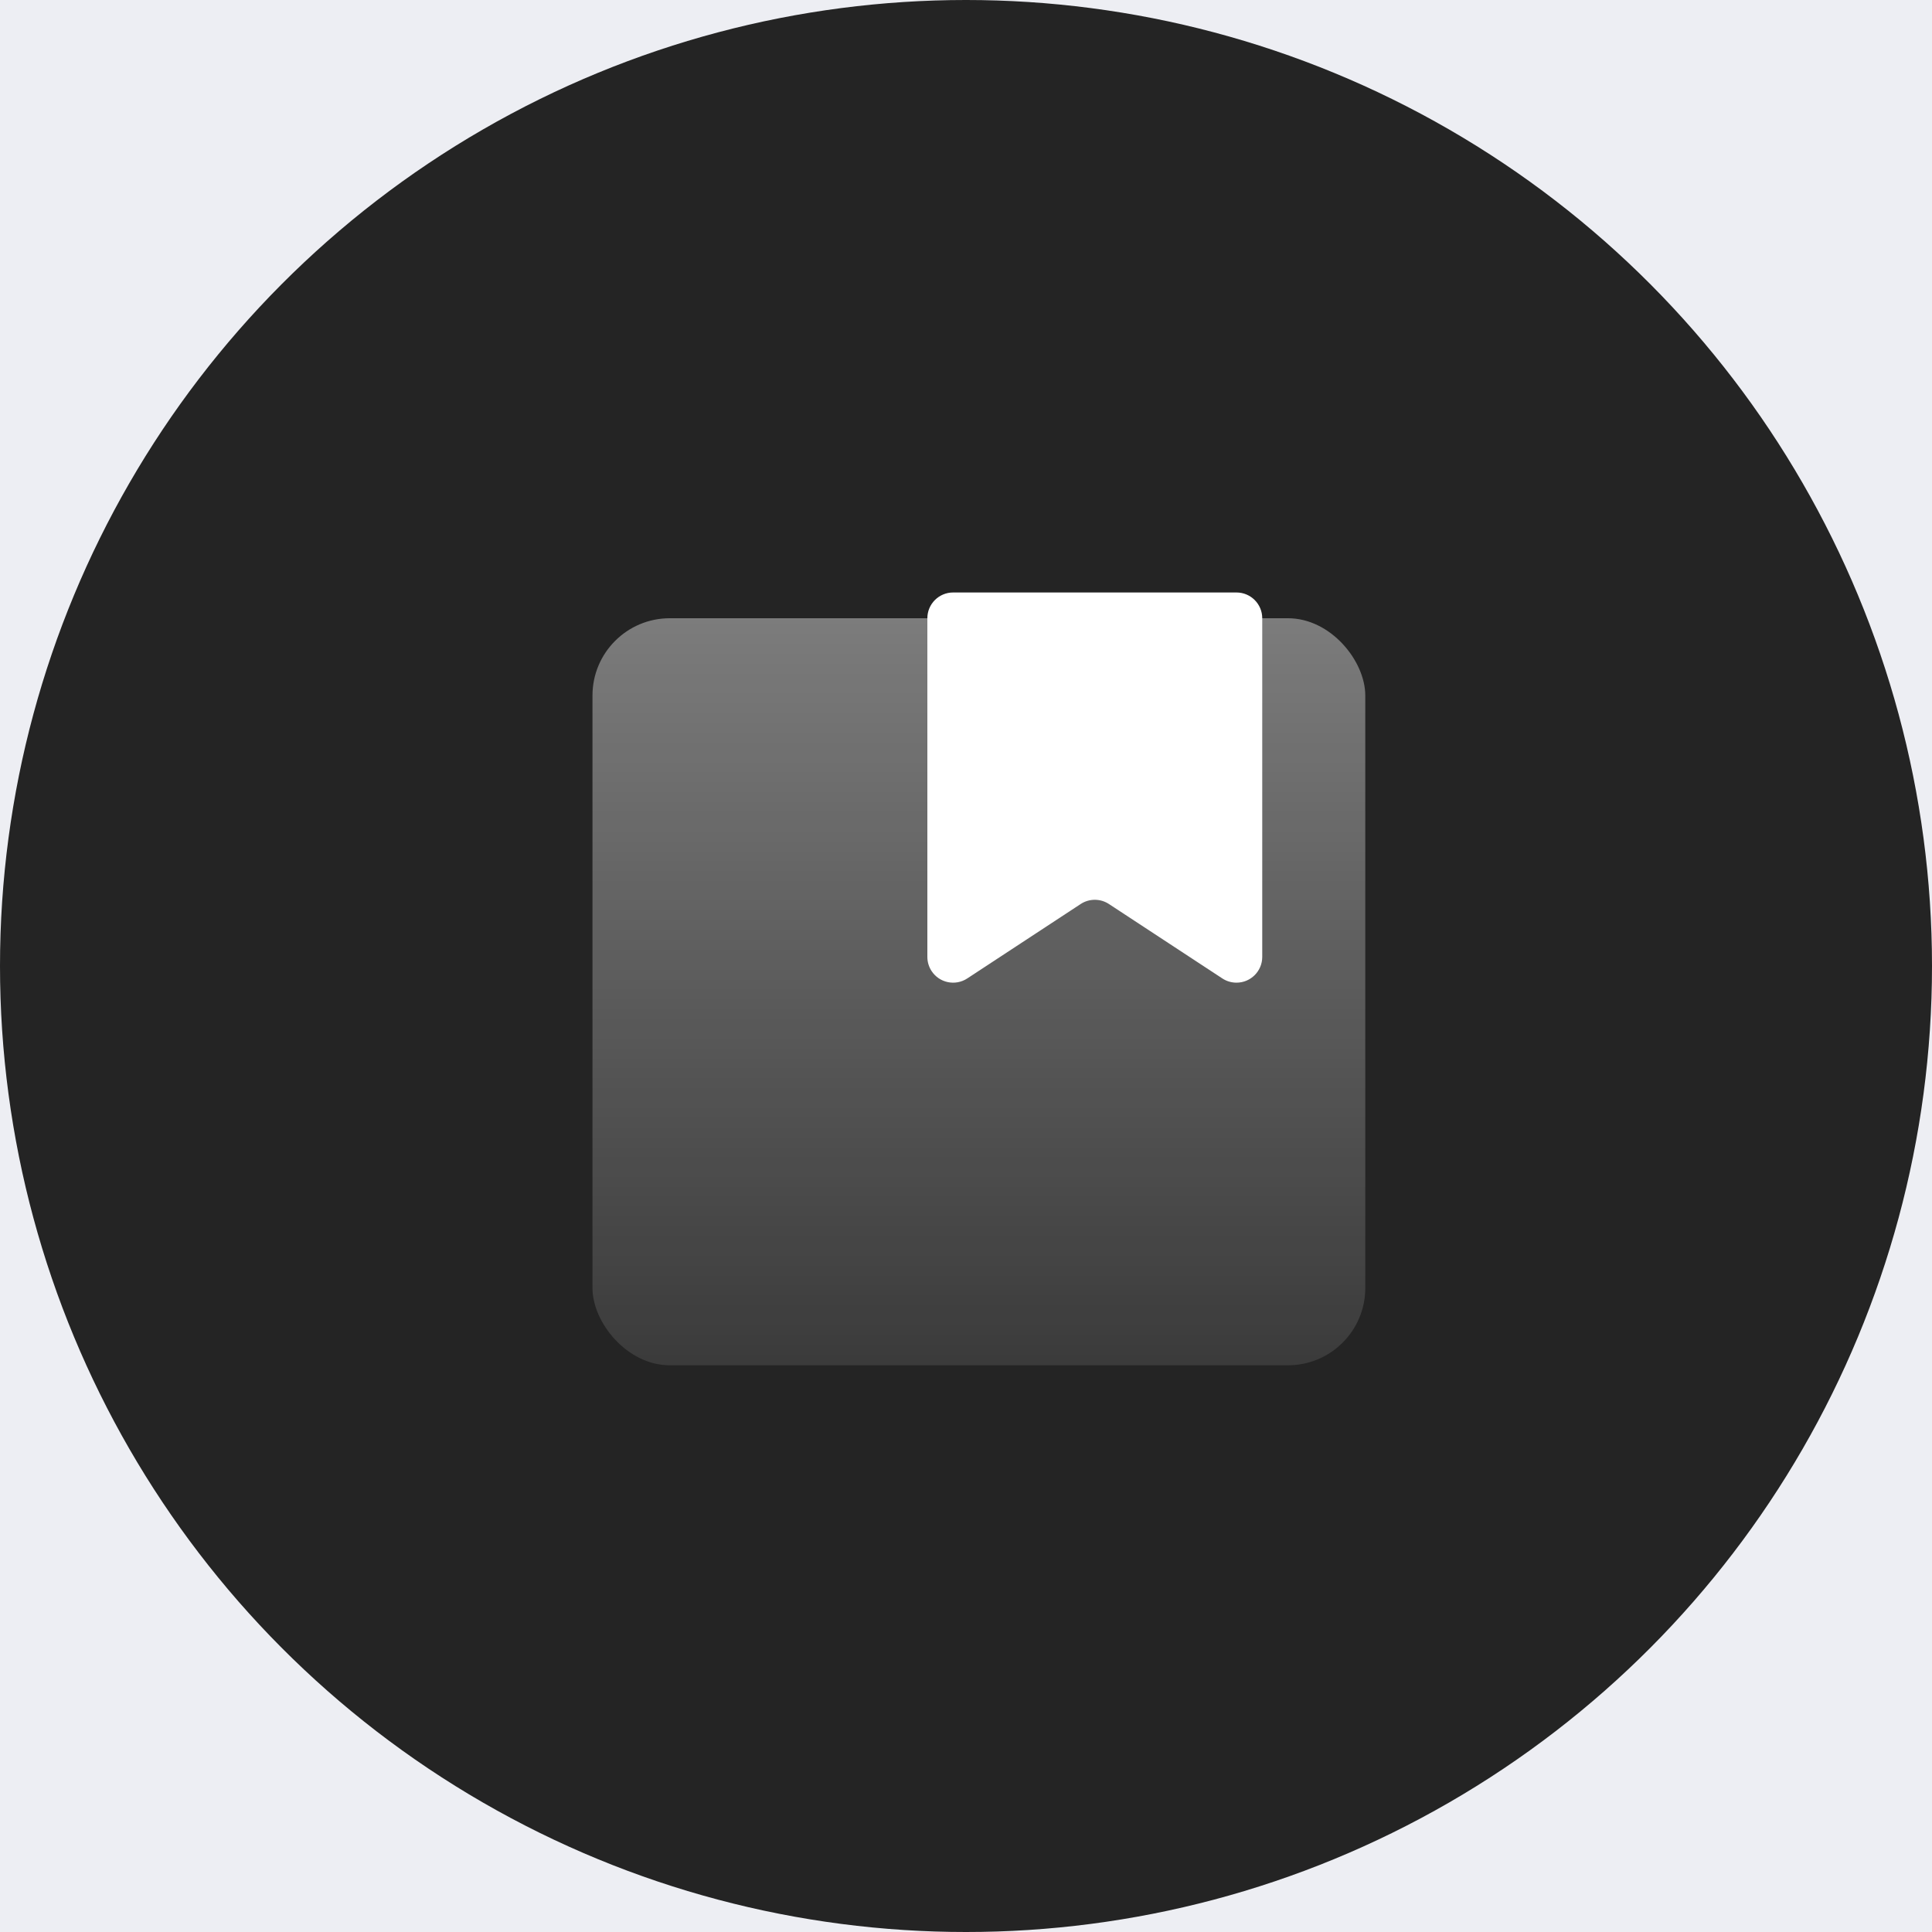 <?xml version="1.0" encoding="UTF-8"?>
<svg width="75px" height="75px" viewBox="0 0 75 75" version="1.1" xmlns="http://www.w3.org/2000/svg" xmlns:xlink="http://www.w3.org/1999/xlink">
    <!-- Generator: Sketch 51 (57462) - http://www.bohemiancoding.com/sketch -->
    <title>Group 3</title>
    <desc>Created with Sketch.</desc>
    <defs>
        <linearGradient x1="50%" y1="0%" x2="50%" y2="100%" id="linearGradient-1">
            <stop stop-color="#FFFFFF" offset="0%"></stop>
            <stop stop-color="#FFFFFF" stop-opacity="0.26" offset="100%"></stop>
        </linearGradient>
    </defs>
    <g id="New-Website" stroke="none" stroke-width="1" fill="none" fill-rule="evenodd">
        <g id="Desktop-HD-Copy-3" transform="translate(-684, -1216)">
            <rect fill="#EDEEF3" x="0" y="0" width="1440" height="6344"></rect>
            <g id="Group-6" transform="translate(601, 1216)" fill-rule="nonzero">
                <g id="Group-3" transform="translate(83, 0)">
                    <circle id="Oval-Copy" fill="#242424" cx="37.5" cy="37.5" r="37.5"></circle>
                    <rect id="Rectangle-2-Copy" fill="url(#linearGradient-1)" opacity="0.4" x="23" y="24" width="30" height="29" rx="3"></rect>
                    <path d="M37,23 L48,23 C48.552,23 49,23.448 49,24 L49,37.147 C49,37.7 48.552,38.147 48,38.147 C47.805,38.147 47.614,38.09 47.451,37.983 L43.049,35.094 C42.716,34.875 42.284,34.875 41.951,35.094 L37.549,37.983 C37.087,38.286 36.467,38.158 36.164,37.696 C36.057,37.533 36,37.342 36,37.147 L36,24 C36,23.448 36.448,23 37,23 Z" id="Rectangle-3" fill="#FFFFFF"></path>
                </g>
            </g>
        </g>
    </g>
</svg>